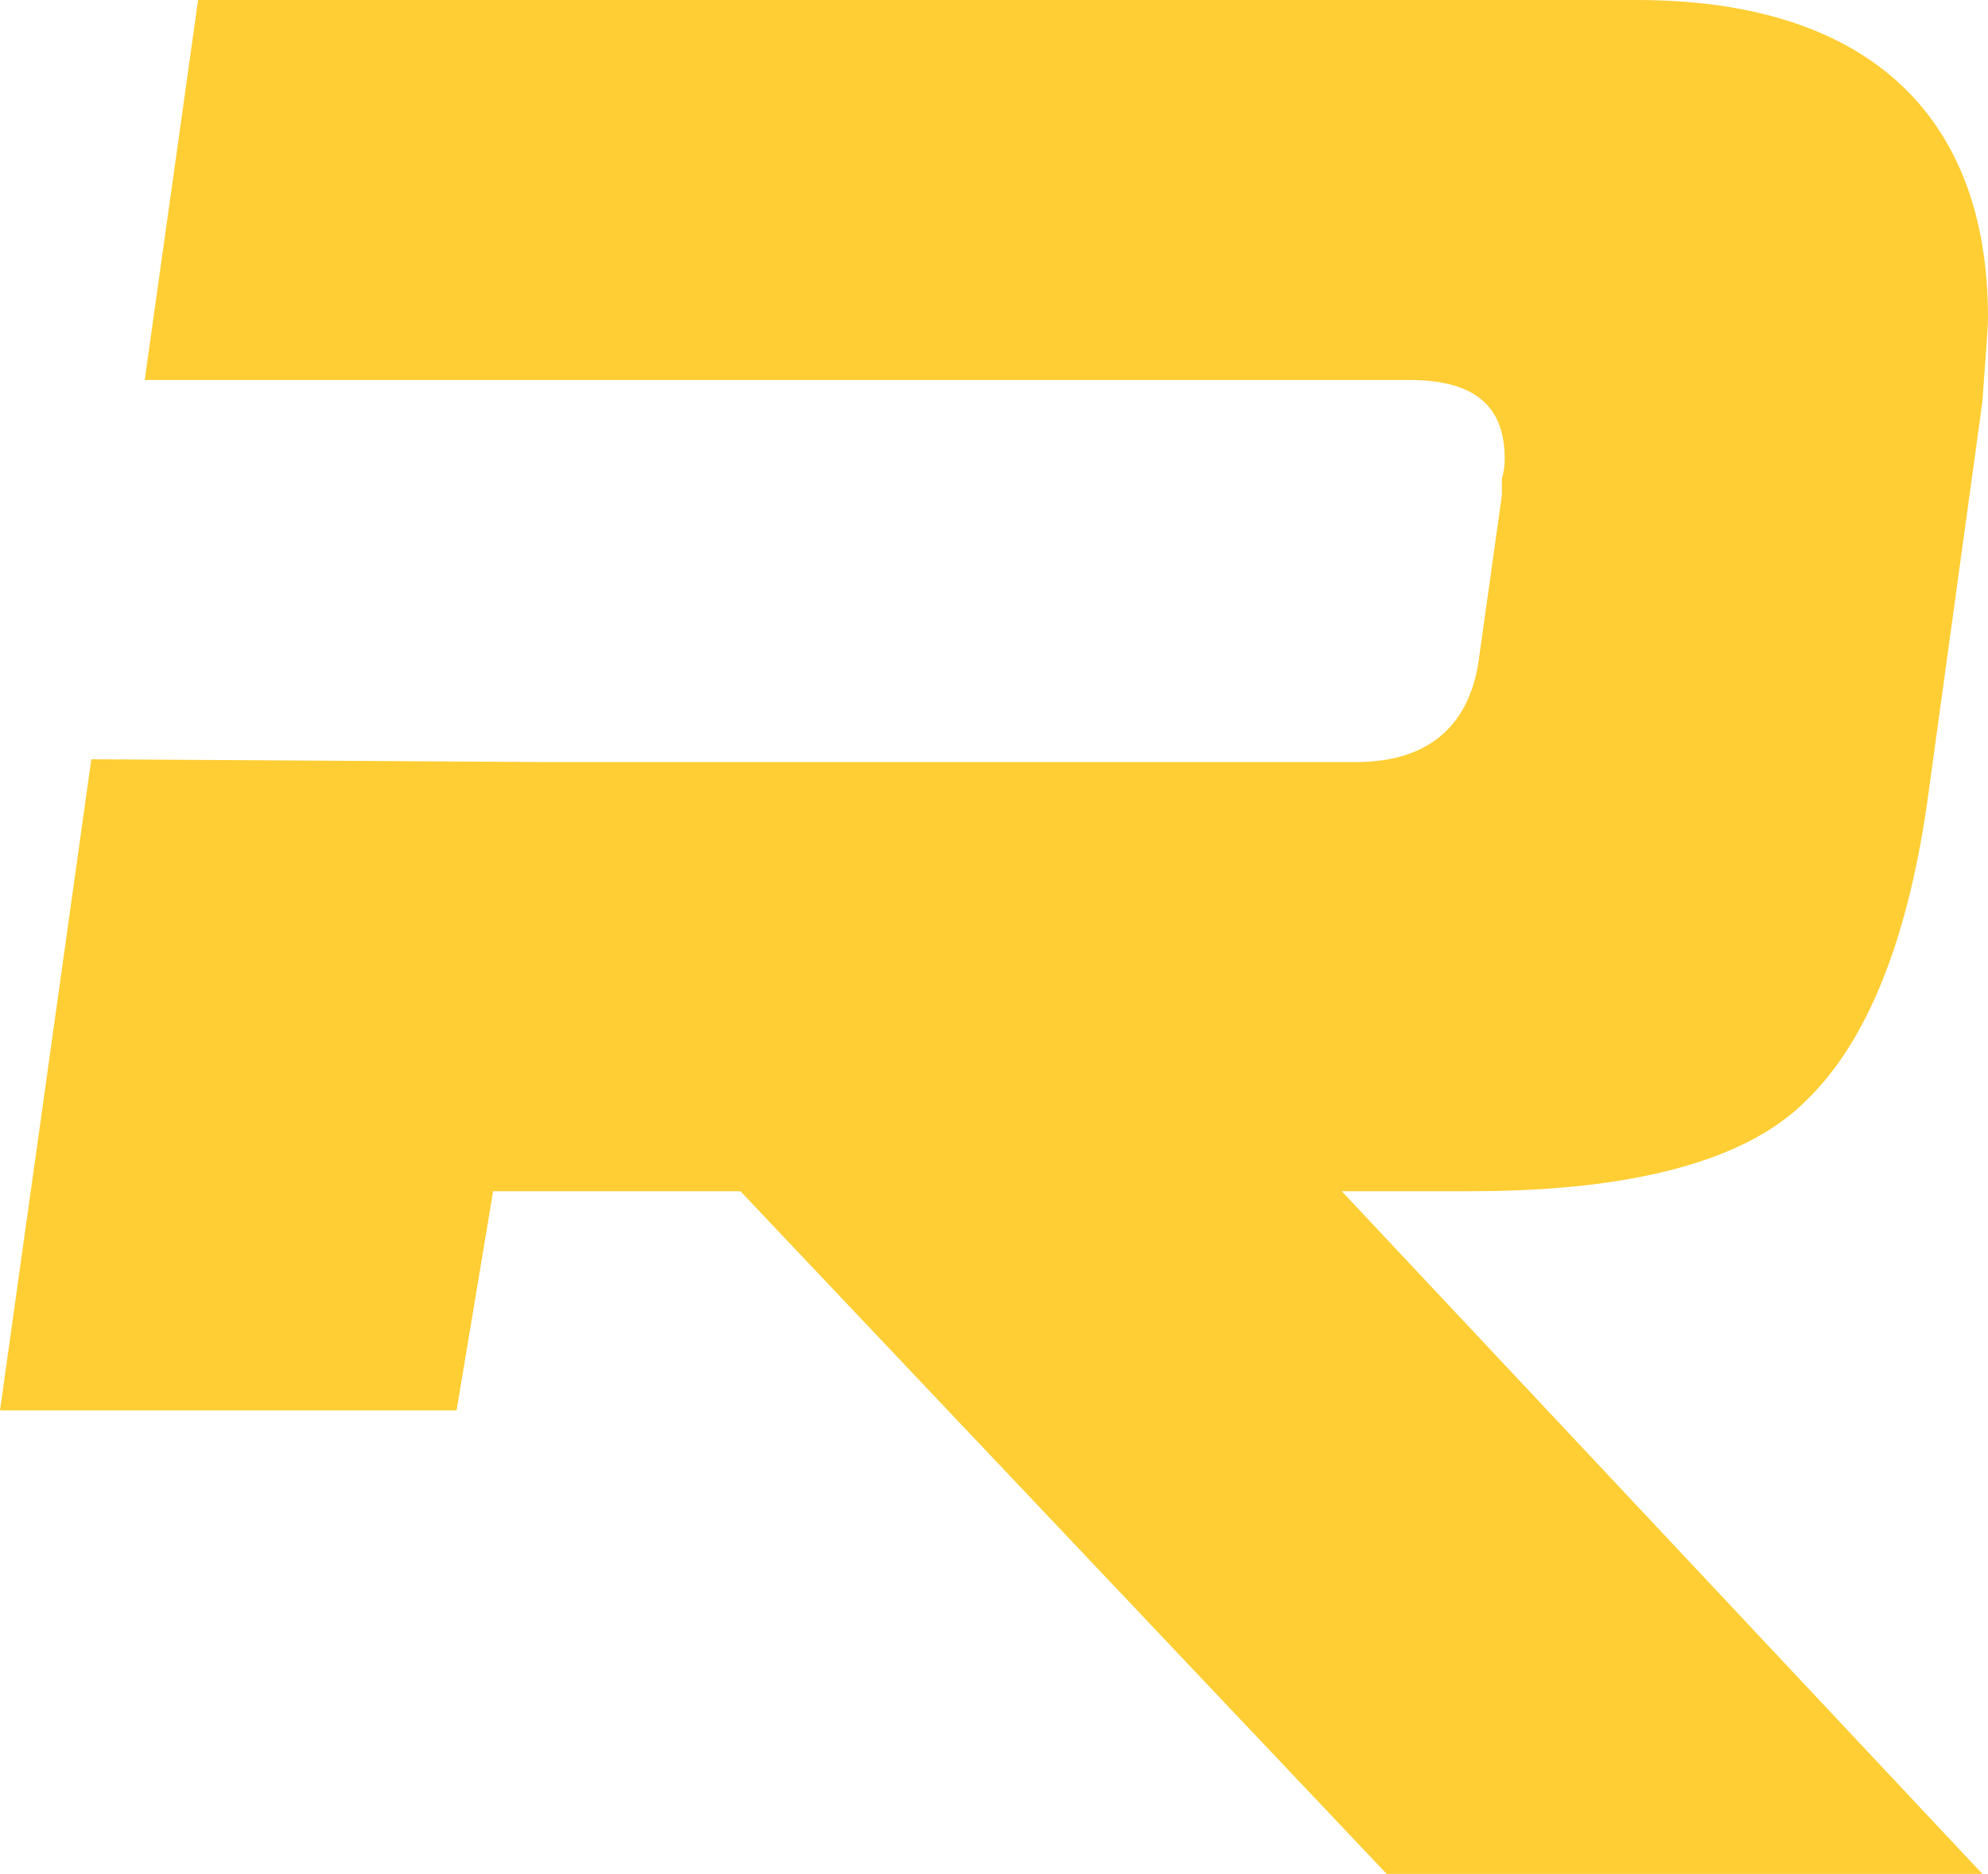 								<svg xmlns='http://www.w3.org/2000/svg' viewBox='0 0 283 266.8'>
									<path
										id='logo'
										fill='#ffce34'
										d='M257,156.8c8.8-8.4,14.8-23.2,17.6-44.4l7.6-55.2c0.4-6,0.8-10,0.8-12C283,16,265.4,0,233,0H28.2l-7.6,54.1h64.8h115.2  c9.2,0,13.6,3.6,13.6,11.2c0,0.9-0.1,1.9-0.4,2.8v2.4l-3.2,22.8c-1.2,10-7.2,15.2-17.6,15.2H77.8L13,108.1L0,200.8h65l5.2-31.2h35.2  l92,97.2h84.8L191,169.6h18.4C232.6,169.6,248.6,165.2,257,156.8z'
									></path>
								</svg>